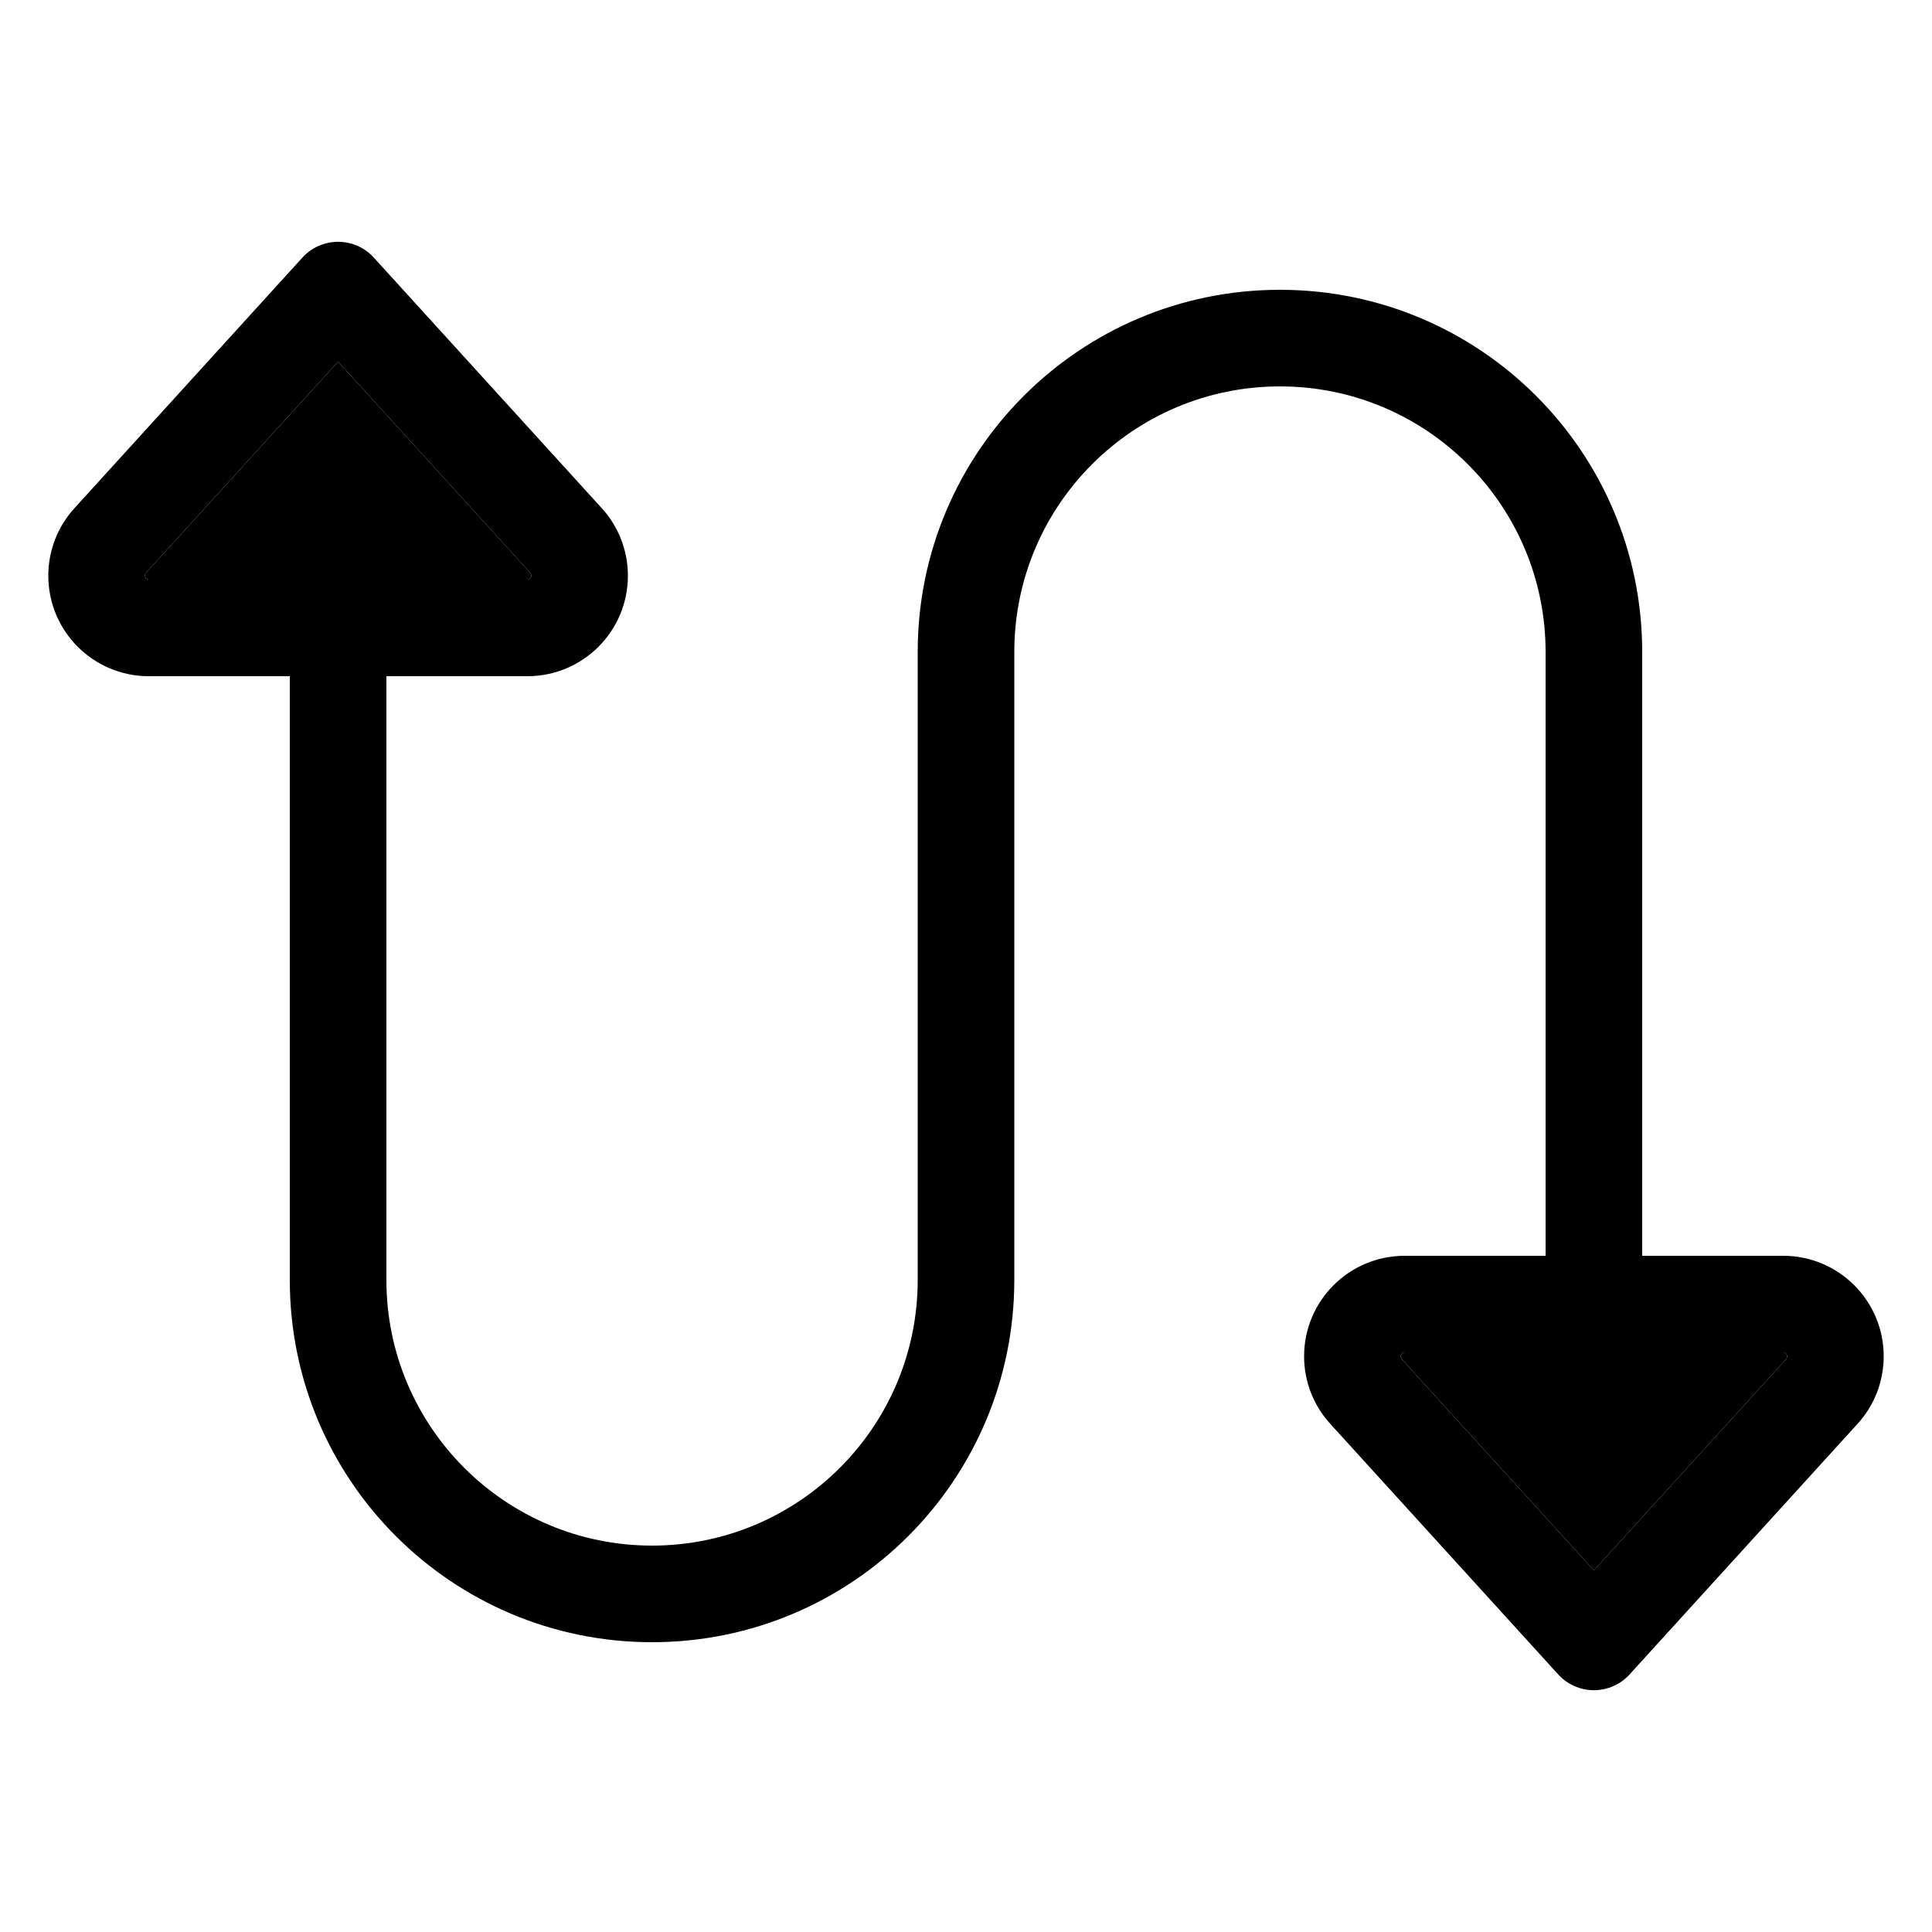 <svg xmlns="http://www.w3.org/2000/svg" width="24" height="24" viewBox="0 0 640 512"><path class="pr-icon-duotone-secondary" d="M48 126.7c0 .7 .6 1.3 1.3 1.3l62.7 0 62.7 0c.7 0 1.3-.6 1.3-1.3c0-.3-.1-.6-.3-.9L112 55.8l-63.7 70c-.2 .2-.3 .6-.3 .9zM464 385.3c0 .3 .1 .6 .3 .9l63.7 70 63.7-70c.2-.2 .3-.6 .3-.9c0-.7-.6-1.3-1.3-1.3L528 384l-62.7 0c-.7 0-1.3 .6-1.3 1.3z"/><path class="pr-icon-duotone-primary" d="M208 126.7c0 18.4-14.9 33.3-33.3 33.3L128 160l0 200c0 48.6 39.4 88 88 88s88-39.4 88-88l0-208c0-66.3 53.7-120 120-120s120 53.7 120 120l0 200 46.7 0c18.4 0 33.3 14.9 33.3 33.3c0 8.3-3.1 16.3-8.7 22.4l-75.5 83c-3 3.3-7.3 5.2-11.8 5.2s-8.8-1.9-11.8-5.2l-75.5-83c-5.6-6.1-8.7-14.1-8.7-22.4c0-18.4 14.9-33.3 33.3-33.3l46.7 0 0-200c0-48.6-39.4-88-88-88s-88 39.4-88 88l0 208c0 66.3-53.7 120-120 120s-120-53.7-120-120l0-200-46.7 0C30.9 160 16 145.1 16 126.7c0-8.3 3.1-16.3 8.7-22.4l75.5-83c3-3.3 7.3-5.2 11.8-5.2s8.8 1.9 11.8 5.2l75.5 83c5.6 6.1 8.7 14.1 8.7 22.4zM112 128s0 0 0 0s0 0 0 0l62.7 0c.7 0 1.3-.6 1.3-1.3c0-.3-.1-.6-.3-.9L112 55.8l-63.7 70c-.2 .2-.3 .6-.3 .9c0 .7 .6 1.3 1.3 1.3l62.7 0zM528 384l-62.7 0c-.7 0-1.3 .6-1.3 1.3c0 .3 .1 .6 .3 .9l63.7 70 63.7-70c.2-.2 .3-.6 .3-.9c0-.7-.6-1.3-1.3-1.3L528 384z"/></svg>